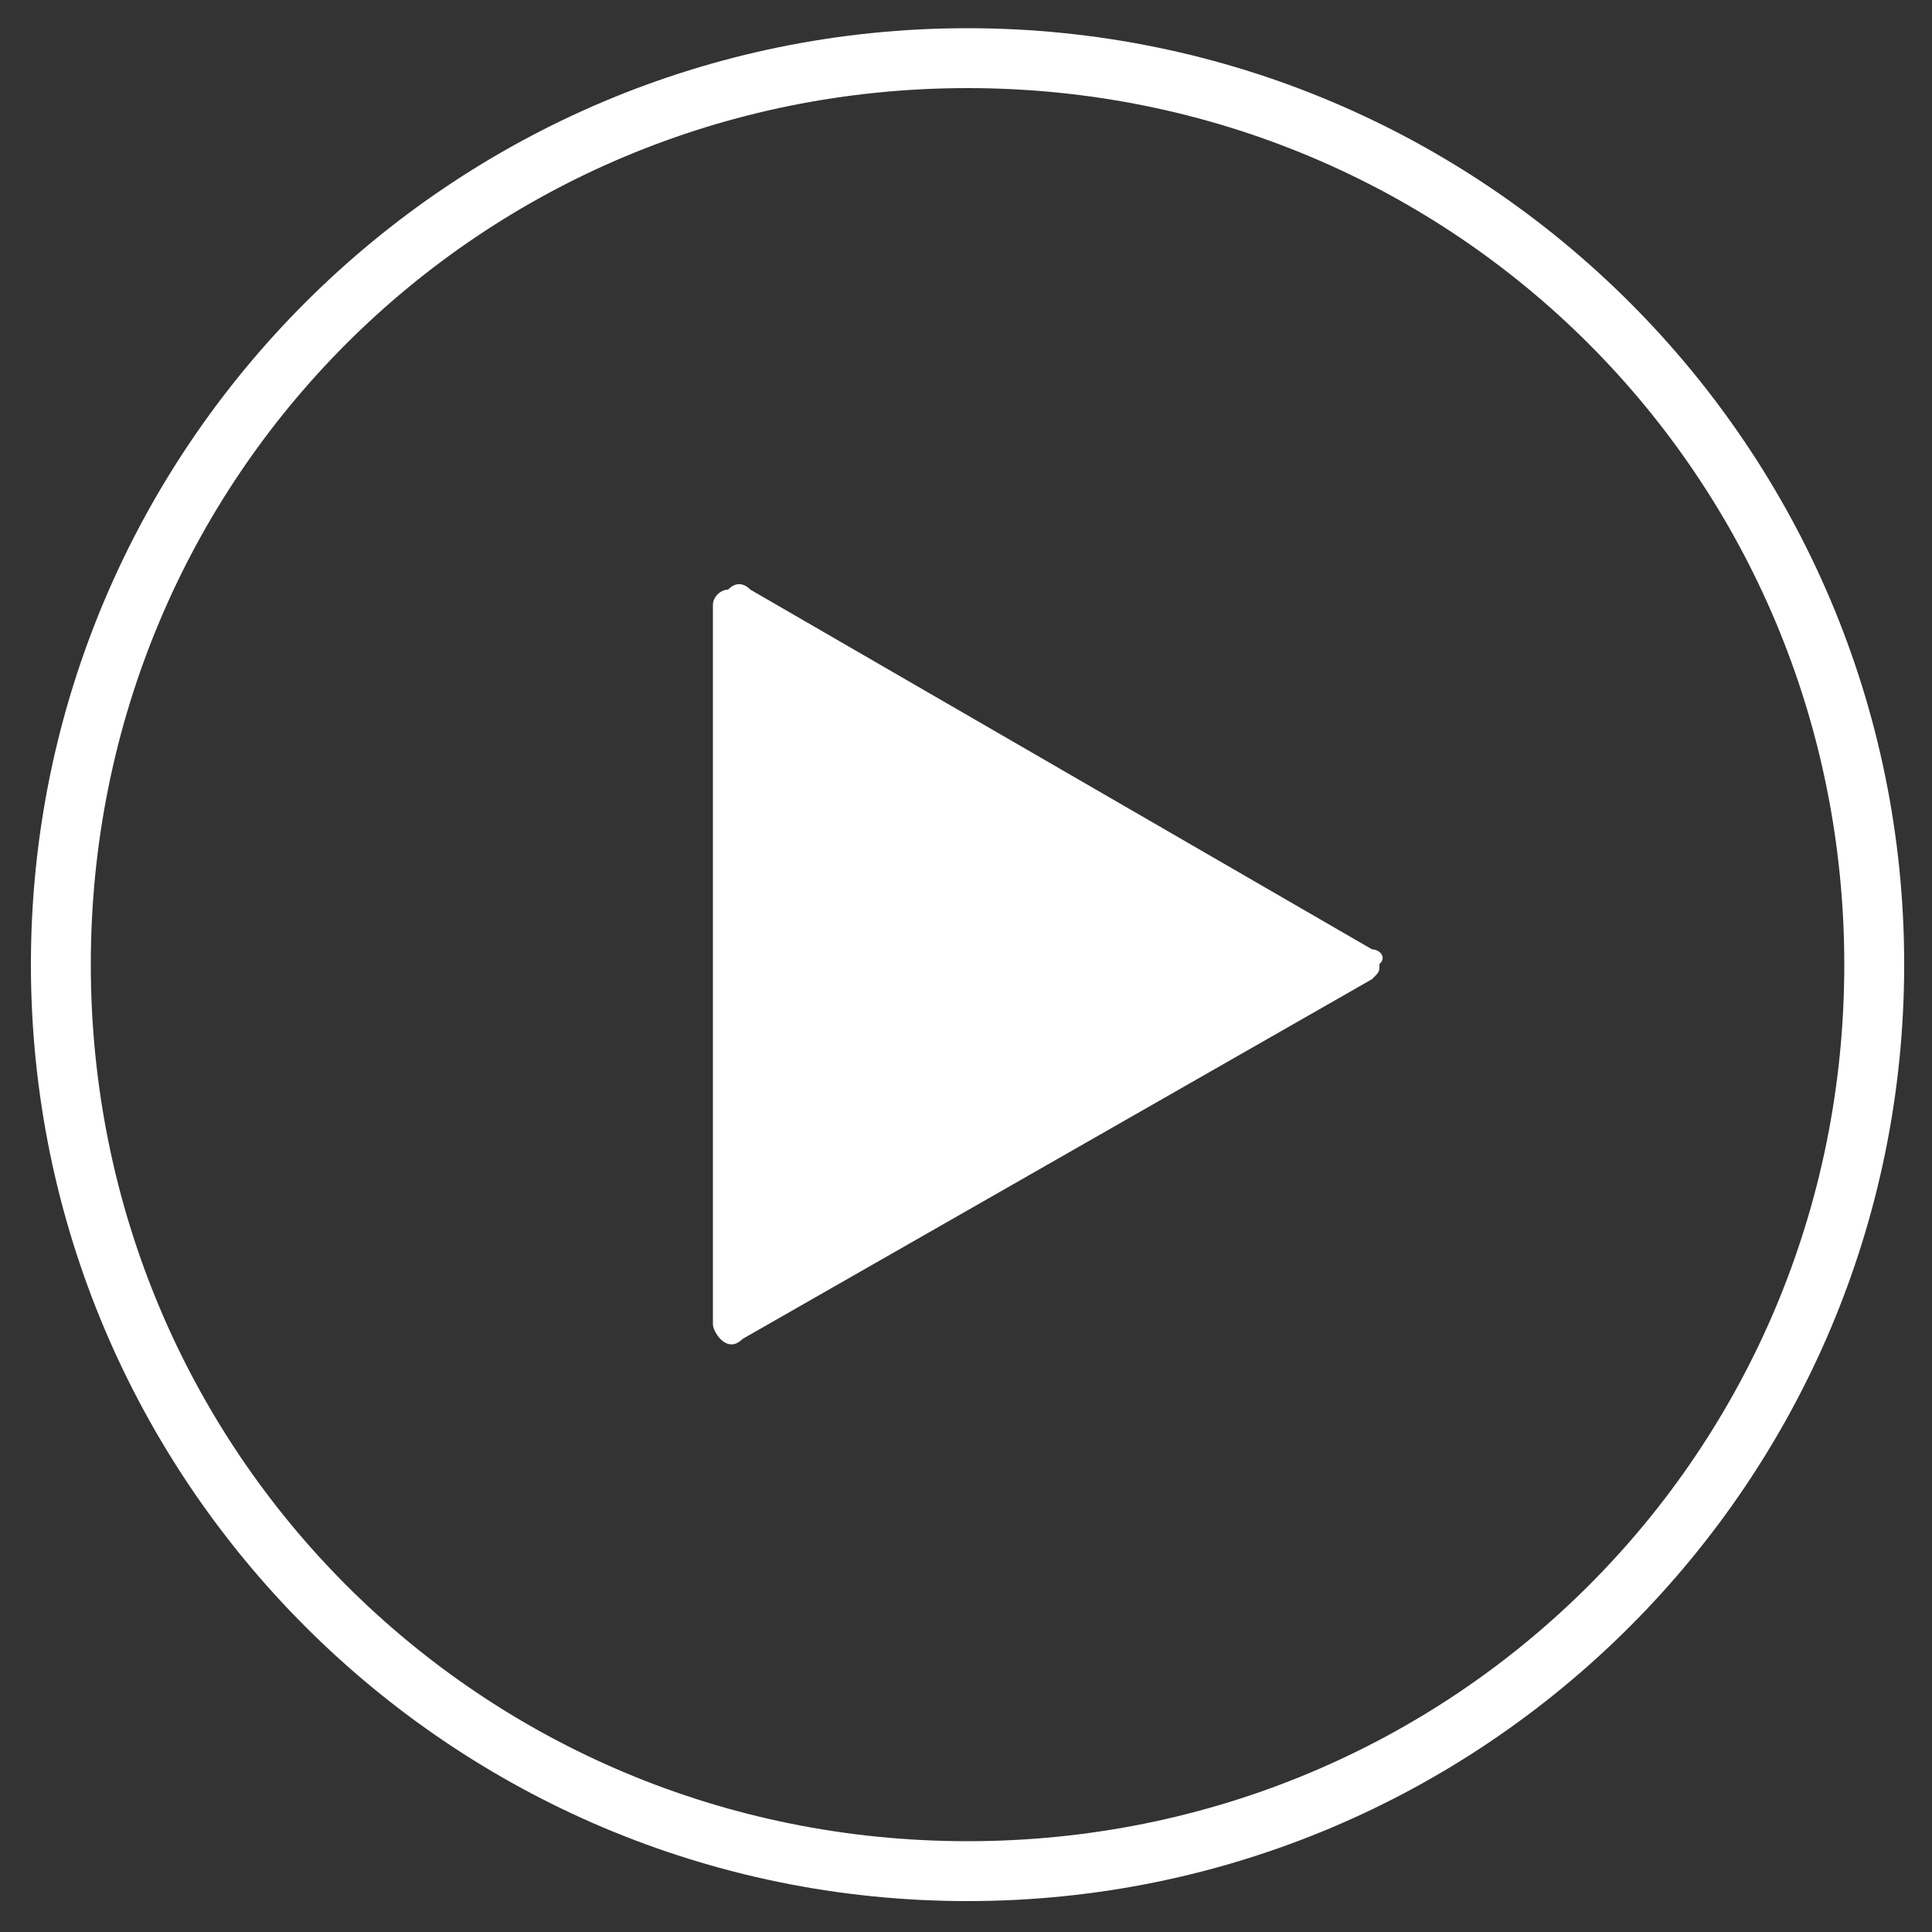 <?xml version="1.0" standalone="no"?><!DOCTYPE svg PUBLIC "-//W3C//DTD SVG 1.1//EN" "http://www.w3.org/Graphics/SVG/1.1/DTD/svg11.dtd"><svg t="1542680054102" class="icon" style="" viewBox="0 0 1024 1024" version="1.1" xmlns="http://www.w3.org/2000/svg" p-id="3171" xmlns:xlink="http://www.w3.org/1999/xlink" width="50" height="50"><rect x="0" y="0" width="1024" height="1024" fill="#333333" stroke="none"/><defs><style type="text/css"></style></defs><path d="M512.819 14.95C238.797 14.95 16.384 237.158 16.384 511.181S238.797 1007.616 512.819 1007.616s496.435-222.413 496.435-496.435S786.842 14.95 512.819 14.95m0 960.922c-258.048 0-464.691-206.438-464.691-464.691S254.566 46.694 512.819 46.694s464.691 206.438 464.691 464.691-206.643 464.486-464.691 464.486m214.426-472.678l-329.523-190.669c-3.891-3.891-7.987-3.891-11.878 0-3.891 0-7.987 3.891-7.987 7.987v381.133c0 3.891 3.891 7.987 3.891 7.987 3.891 3.891 7.987 3.891 11.878 0l333.619-190.669c3.891-3.891 3.891-3.891 3.891-7.987 4.096-3.686 0-7.782-3.891-7.782m0 0z" p-id="3172" fill="#FFFFFF"></path></svg>